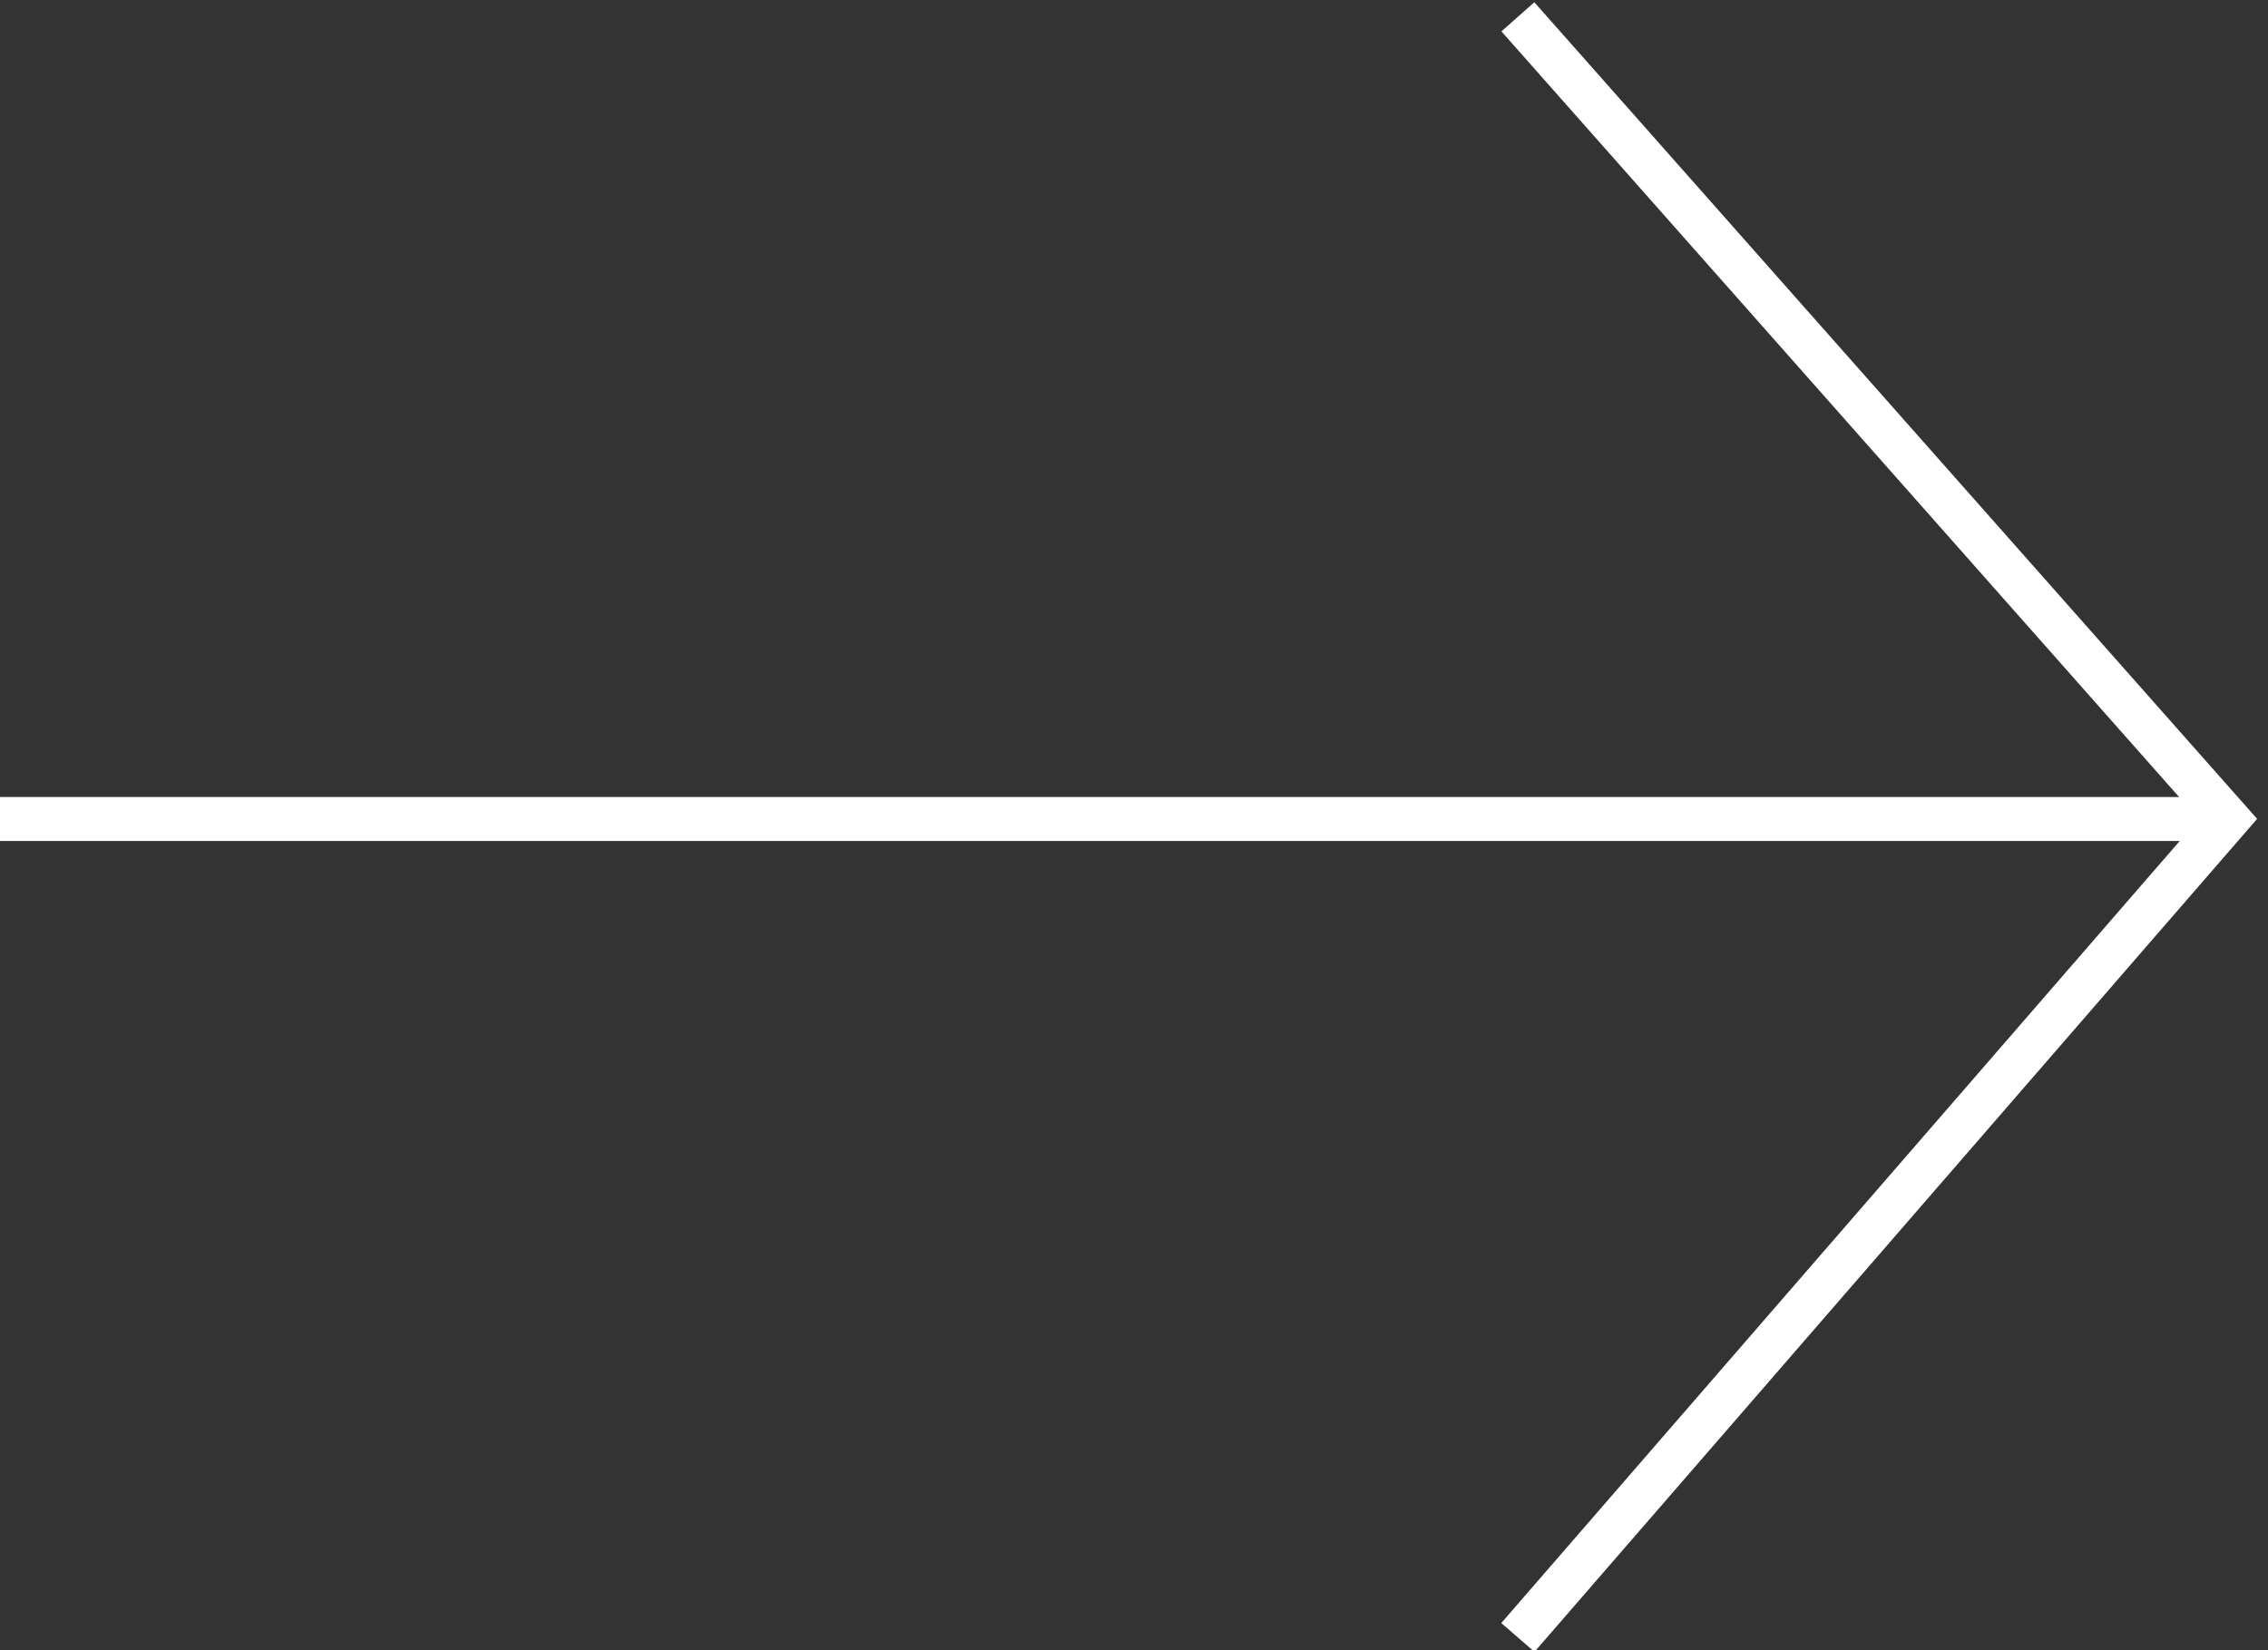 <?xml version="1.0" encoding="UTF-8" standalone="no"?>
<!-- Created with Inkscape (http://www.inkscape.org/) -->

<svg
   xmlns:dc="http://purl.org/dc/elements/1.1/"
   xmlns:cc="http://creativecommons.org/ns#"
   xmlns:rdf="http://www.w3.org/1999/02/22-rdf-syntax-ns#"
   xmlns:svg="http://www.w3.org/2000/svg"
   xmlns="http://www.w3.org/2000/svg"
   xmlns:sodipodi="http://sodipodi.sourceforge.net/DTD/sodipodi-0.dtd"
   xmlns:inkscape="http://www.inkscape.org/namespaces/inkscape"
   version="1.1"
   id="svg2"
   xml:space="preserve"
   width="68.783"
   height="50.047"
   viewBox="0 0 68.783 50.047"
   sodipodi:docname="INVL_Website.ai.svg"
   inkscape:version="0.92.5 (2060ec1f9f, 2020-04-08)"><rect x="0" y="0" width="68.783" height="50.047" fill="#333333" stroke="none"/><defs
     id="defs6"><clipPath
       clipPathUnits="userSpaceOnUse"
       id="clipPath84"><path
         d="M 0,1080 H 1920 V 0 H 0 Z"
         id="path82"
         inkscape:connector-curvature="0" /></clipPath><clipPath
       clipPathUnits="userSpaceOnUse"
       id="clipPath122"><path
         d="M 0,1080 H 1920 V 0 H 0 Z"
         id="path120"
         inkscape:connector-curvature="0" /></clipPath></defs><sodipodi:namedview
     pagecolor="#ffffff"
     bordercolor="#666666"
     borderopacity="1"
     objecttolerance="10"
     gridtolerance="10"
     guidetolerance="10"
     inkscape:pageopacity="0"
     inkscape:pageshadow="2"
     inkscape:window-width="1920"
     inkscape:window-height="1044"
     id="namedview4"
     showgrid="false"
     inkscape:zoom="5.2444444"
     inkscape:cx="139.64904"
     inkscape:cy="78.29541"
     inkscape:window-x="0"
     inkscape:window-y="0"
     inkscape:window-maximized="1"
     inkscape:current-layer="g10" /><g
     id="g10"
     inkscape:groupmode="layer"
     inkscape:label="INVL_Website"
     transform="matrix(1.333,0,0,-1.333,-1252.907,272.162)"><g
       id="g154"><g
         transform="translate(939.681,185.537)"
         id="g58"><path
           inkscape:connector-curvature="0"
           id="path60"
           style="fill:none;stroke:#ffffff;stroke-width:1;stroke-linecap:butt;stroke-linejoin:miter;stroke-miterlimit:10;stroke-dasharray:none;stroke-opacity:1"
           d="M 0,0 H 50.308" /></g><g
         transform="translate(974.449,166.914)"
         id="g62"><path
           inkscape:connector-curvature="0"
           id="path64"
           style="fill:none;stroke:#ffffff;stroke-width:1;stroke-linecap:butt;stroke-linejoin:miter;stroke-miterlimit:10;stroke-dasharray:none;stroke-opacity:1"
           d="M 0,0 16.154,18.623 0,36.876" /></g></g></g></svg>